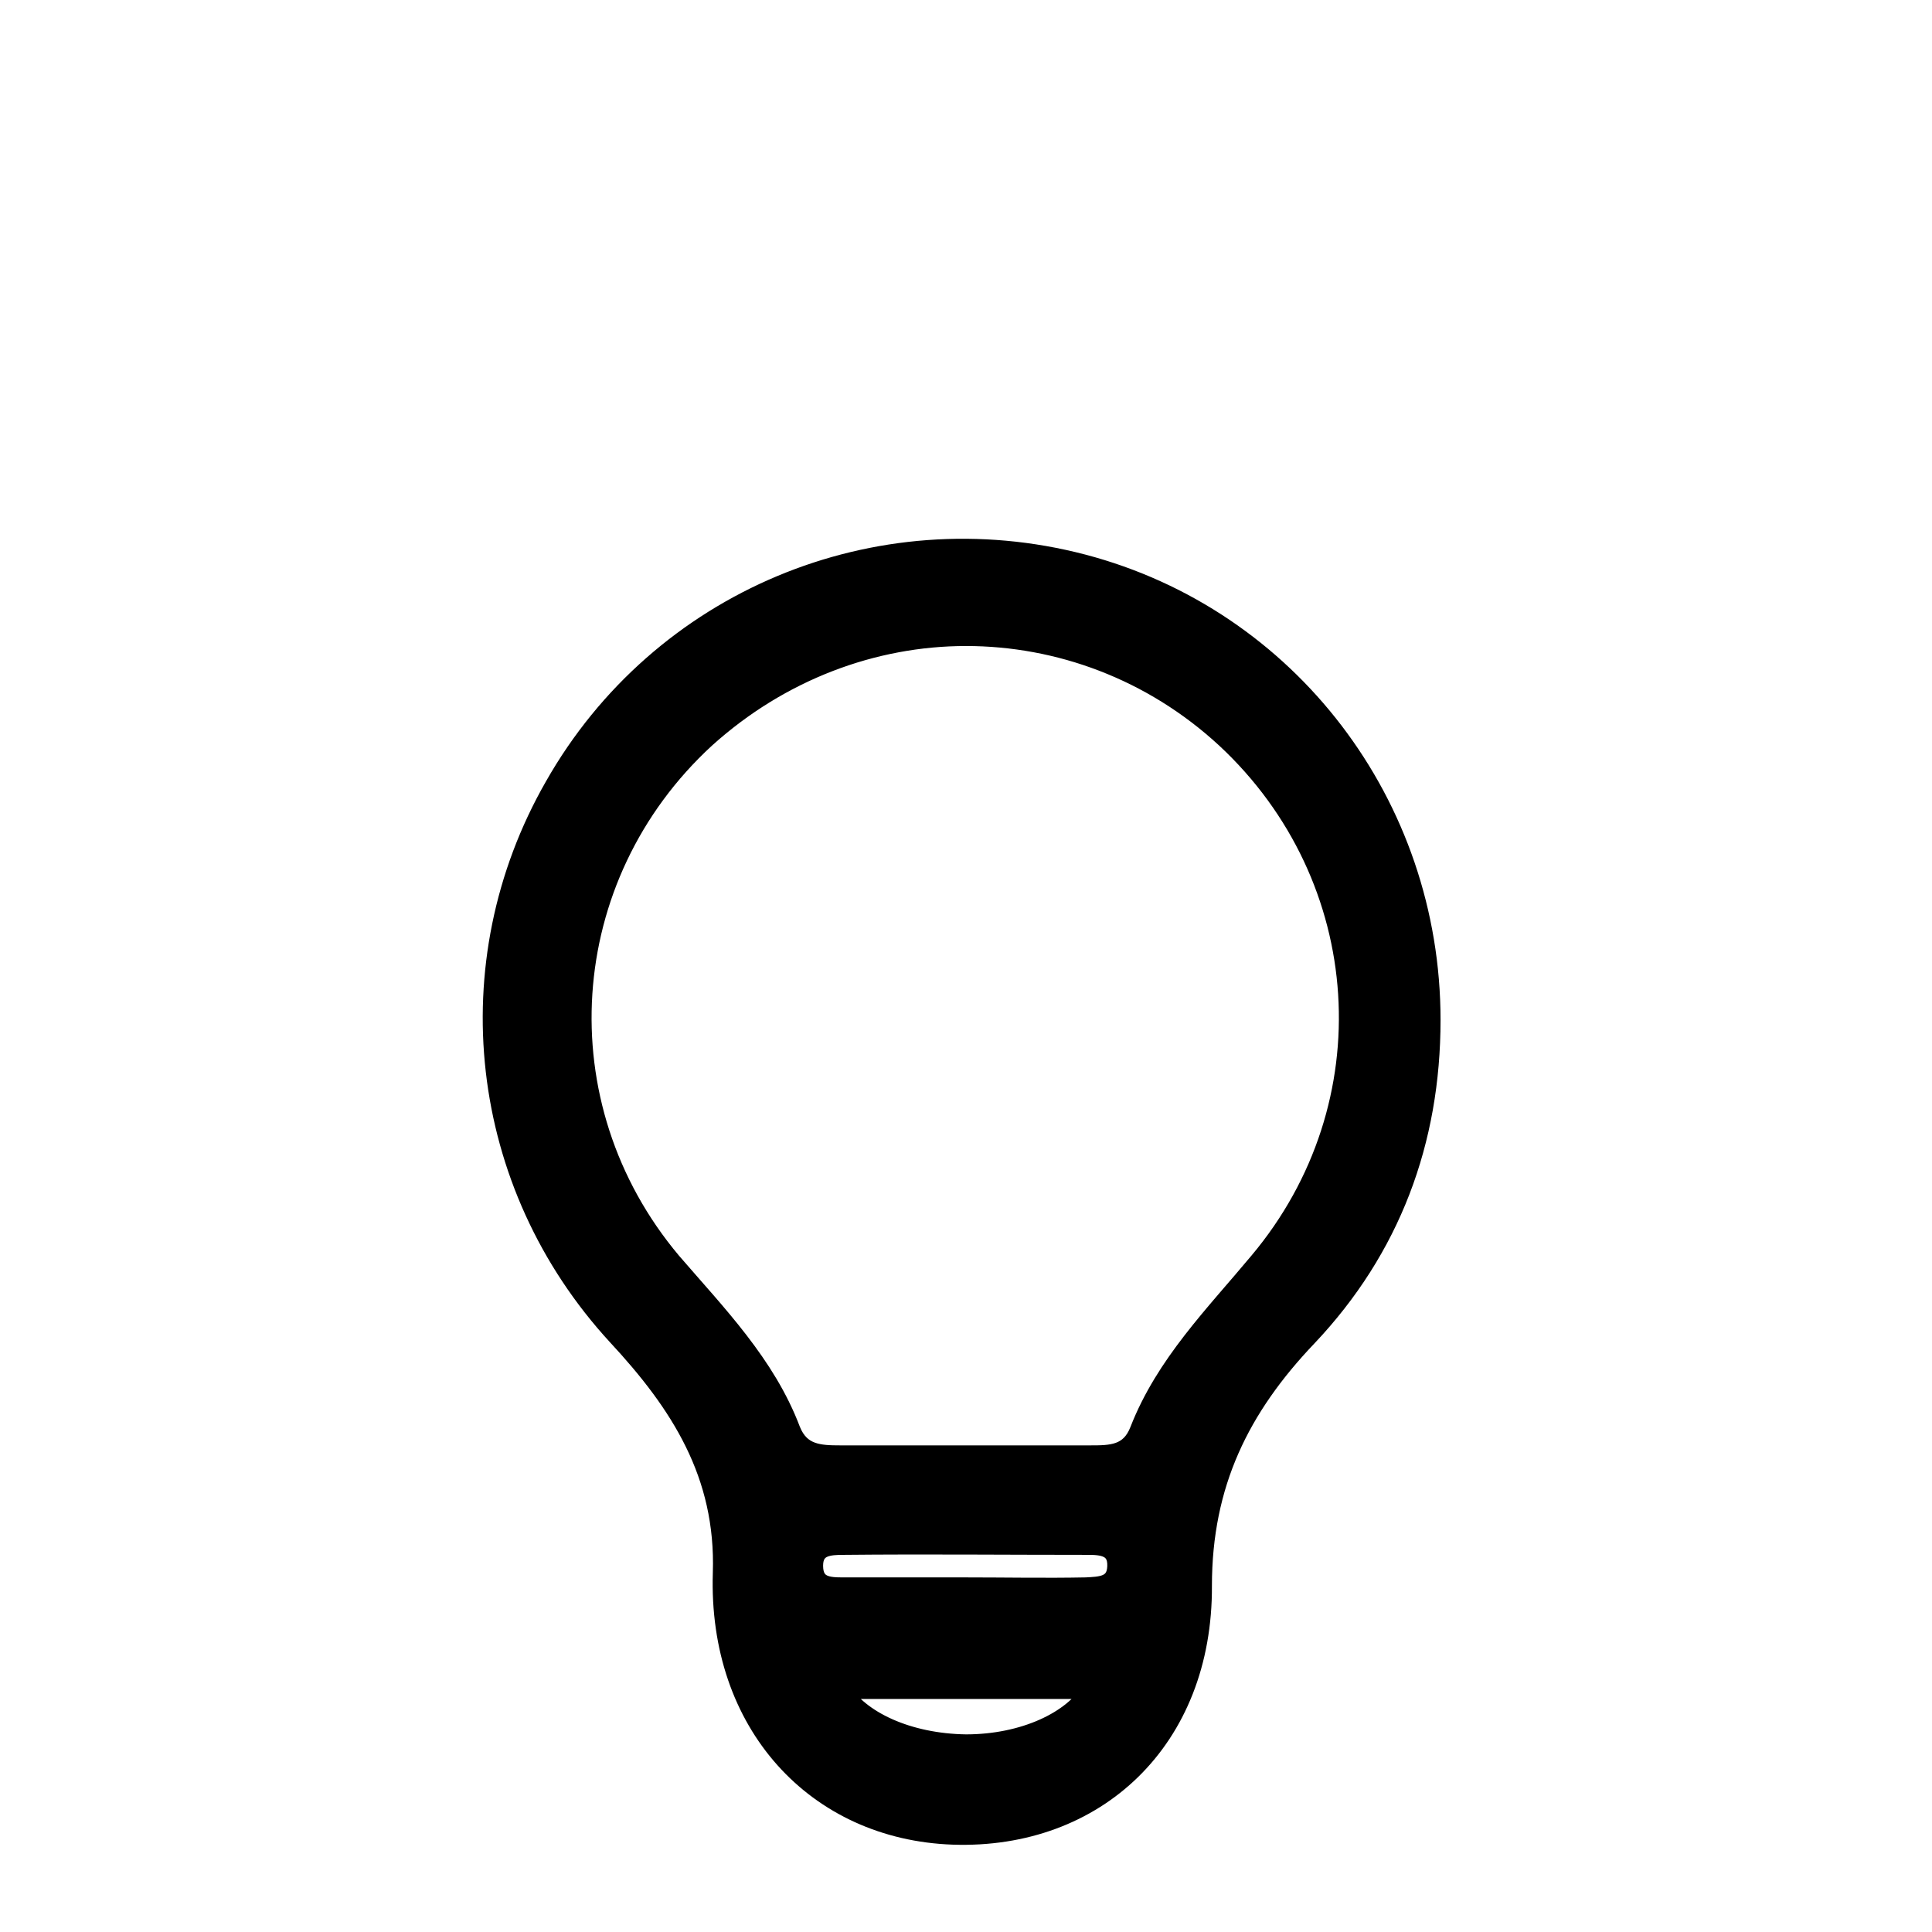 <?xml version="1.0" encoding="utf-8"?>
<!-- Generator: Adobe Illustrator 25.2.1, SVG Export Plug-In . SVG Version: 6.00 Build 0)  -->
<svg version="1.1" id="Layer_1" xmlns="http://www.w3.org/2000/svg" xmlns:xlink="http://www.w3.org/1999/xlink" x="0px" y="0px"
	 viewBox="0 0 24 24" style="enable-background:new 0 0 24 24;" xml:space="preserve">
<style type="text/css">
	.st0{stroke:#000000;stroke-width:0.25;stroke-miterlimit:10;}
</style>
<path class="st0" d="M13.45,7.01C10.89,6.34,8.2,7.46,6.89,9.77c-1.26,2.2-0.95,4.94,0.78,6.82c0.78,0.84,1.35,1.72,1.31,2.95
	c-0.06,1.87,1.16,3.19,2.86,3.25c1.77,0.06,3.1-1.18,3.09-3.09c0-1.27,0.47-2.22,1.31-3.1c1.03-1.09,1.53-2.42,1.53-3.93
	C17.77,10,16,7.68,13.45,7.01z M13.49,19.72c-0.5,0.01-1.01,0-1.51,0c-0.5,0-1.01,0-1.51,0c-0.18,0-0.37-0.01-0.37-0.27
	c0-0.25,0.2-0.26,0.38-0.26c1.01-0.01,2.02,0,3.03,0c0.17,0,0.38,0.01,0.37,0.27C13.87,19.71,13.67,19.71,13.49,19.72z M15.64,15.68
	c-0.55,0.66-1.16,1.27-1.48,2.09c-0.12,0.31-0.36,0.31-0.62,0.31c-0.46,0-0.92,0-1.55,0c-0.63,0-1.09,0-1.55,0
	c-0.26,0-0.5-0.01-0.62-0.31c-0.31-0.82-0.92-1.44-1.48-2.09c-1.64-1.95-1.45-4.79,0.42-6.51C9.69,8.33,10.85,7.9,12,7.9
	c1.15,0,2.31,0.42,3.23,1.27C17.09,10.9,17.28,13.73,15.64,15.68z M10.43,20.98h3.14l0,0c-0.23,0.4-0.85,0.69-1.57,0.69
	C11.28,21.66,10.67,21.38,10.43,20.98L10.43,20.98z"/>
</svg>
